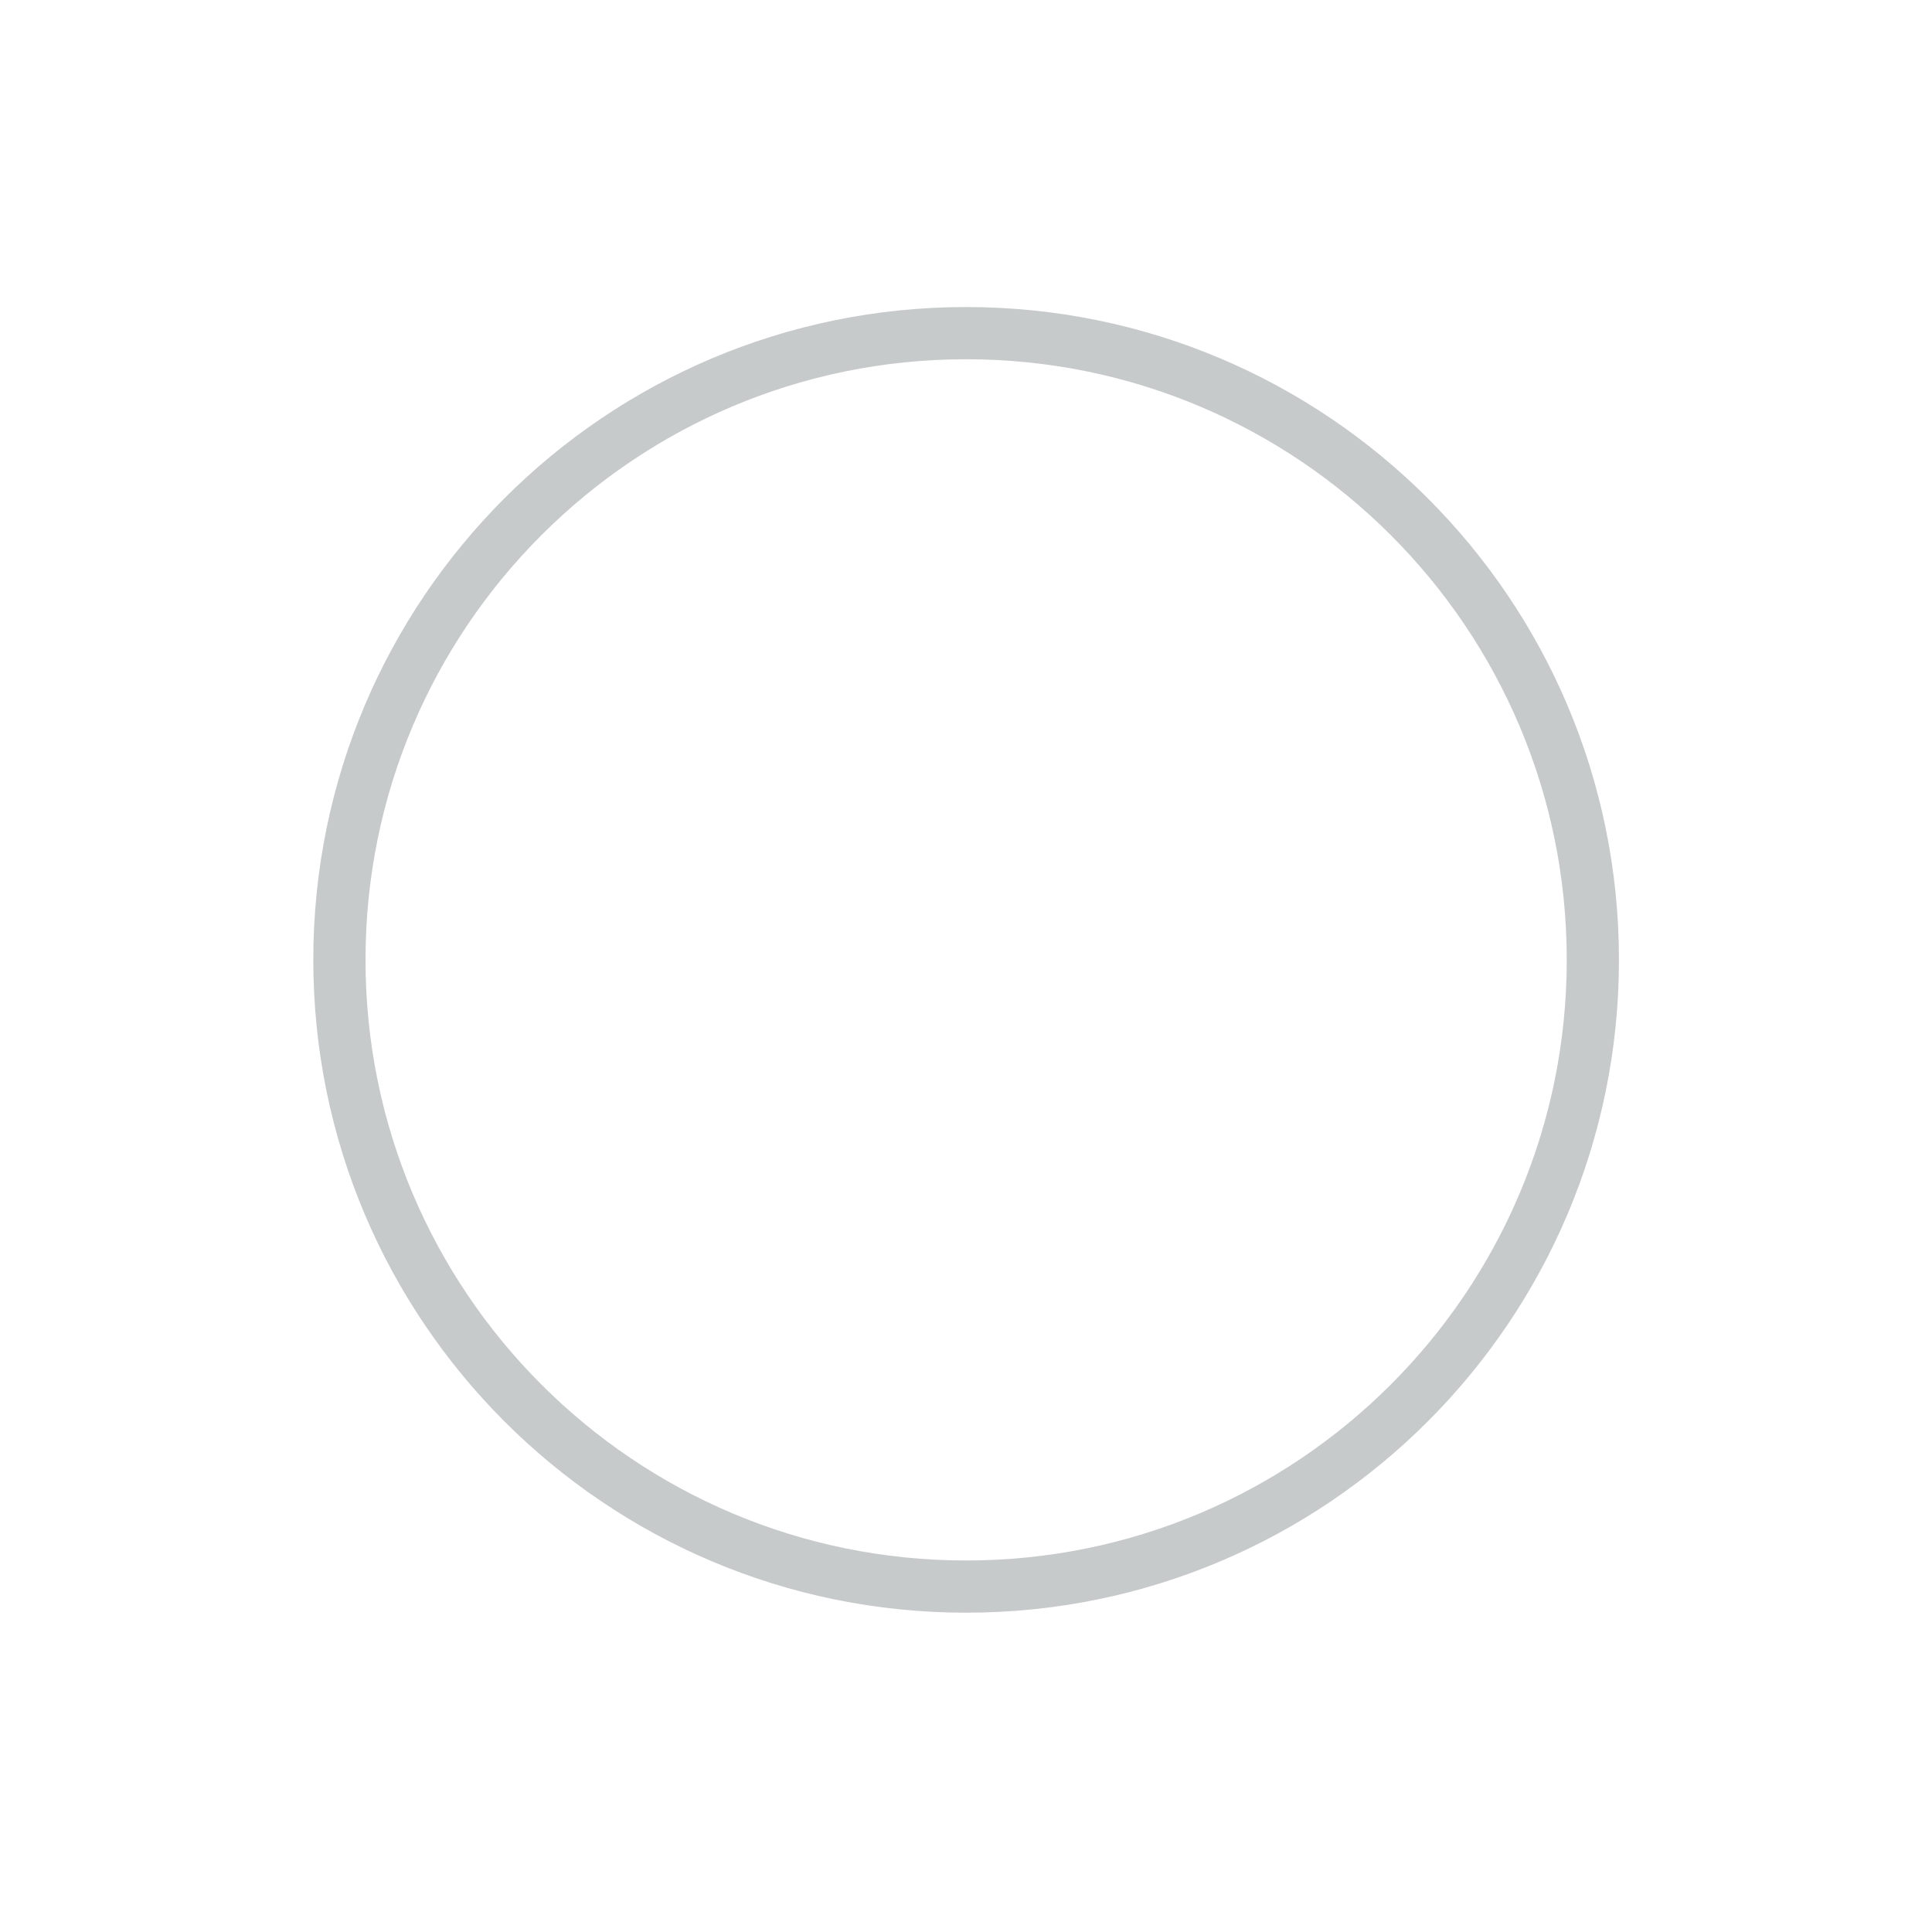 <?xml version="1.0" encoding="UTF-8" standalone="no"?>
<svg width="37px" height="37px" viewBox="0 0 37 37" version="1.1" xmlns="http://www.w3.org/2000/svg" xmlns:xlink="http://www.w3.org/1999/xlink" xmlns:sketch="http://www.bohemiancoding.com/sketch/ns">
    <!-- Generator: Sketch 3.4 (15575) - http://www.bohemiancoding.com/sketch -->
    <title>gray-circle</title>
    <desc>Created with Sketch.</desc>
    <defs></defs>
    <g id="Page-1" stroke="none" stroke-width="1" fill="none" fill-rule="evenodd" sketch:type="MSPage">
        <g id="gray-circle" sketch:type="MSArtboardGroup" stroke="#C7CACB" stroke-linecap="round" stroke-linejoin="round">
            <path d="M6.5,18.382 C6.5,11.754 11.873,6.38 18.502,6.38 C25.131,6.38 30.505,11.754 30.505,18.382 C30.505,25.011 25.131,30.385 18.502,30.385 C11.873,30.385 6.5,25.011 6.5,18.382 L6.5,18.382 Z" id="Page-1" sketch:type="MSShapeGroup"></path>
        </g>
    </g>
</svg>